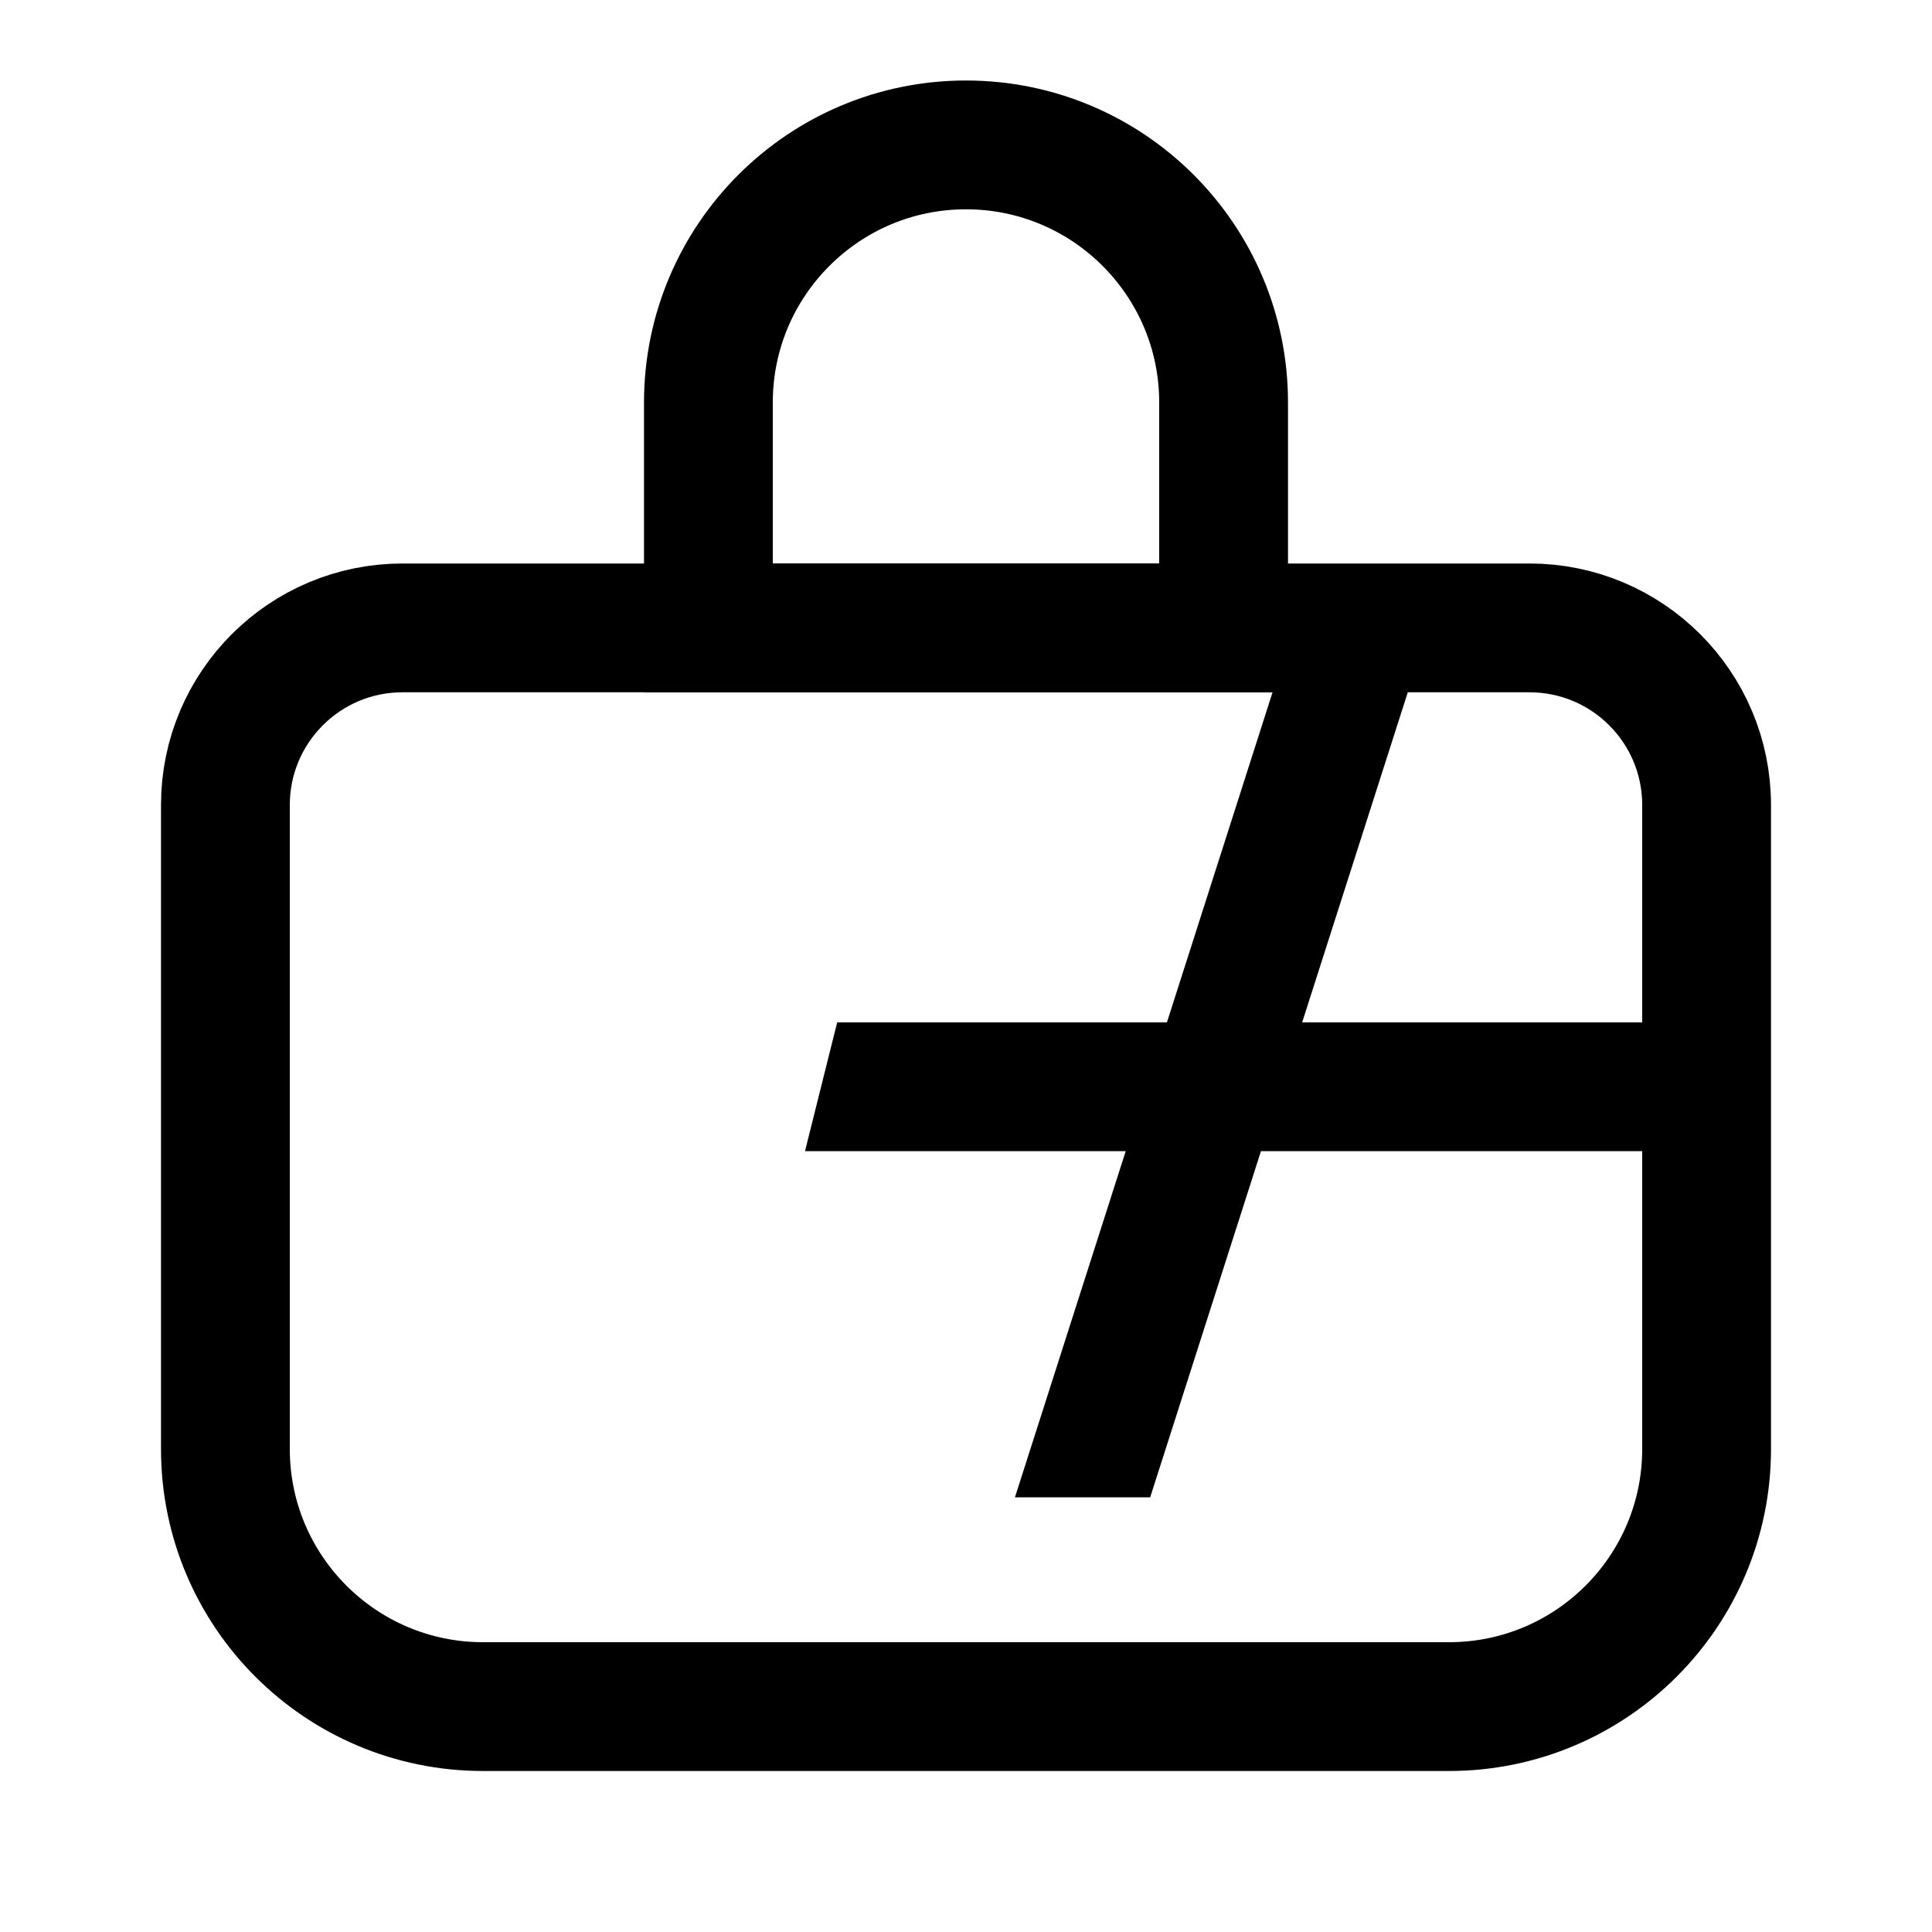 <svg width="24" height="24" viewBox="0 0 24 24" fill="none" xmlns="http://www.w3.org/2000/svg">
<path d="M2.8 10C2.8 8.785 3.785 7.8 5 7.8H19C20.215 7.8 21.2 8.785 21.2 10V18C21.2 19.767 19.767 21.2 18 21.2H6C4.233 21.2 2.8 19.767 2.8 18V10Z" stroke="black" stroke-width="1.6"/>
<path d="M8.8 5C8.8 3.233 10.233 1.8 12 1.8C13.767 1.8 15.2 3.233 15.2 5V7.8H8.8V5Z" stroke="black" stroke-width="1.6"/>
<path d="M16.238 7.256L14.496 12.7H10.4L10 14.3H13.984L12.608 18.6H14.288L15.664 14.3H21V12.7H16.176L17.762 7.744L16.238 7.256Z" fill="black"/>
</svg>
